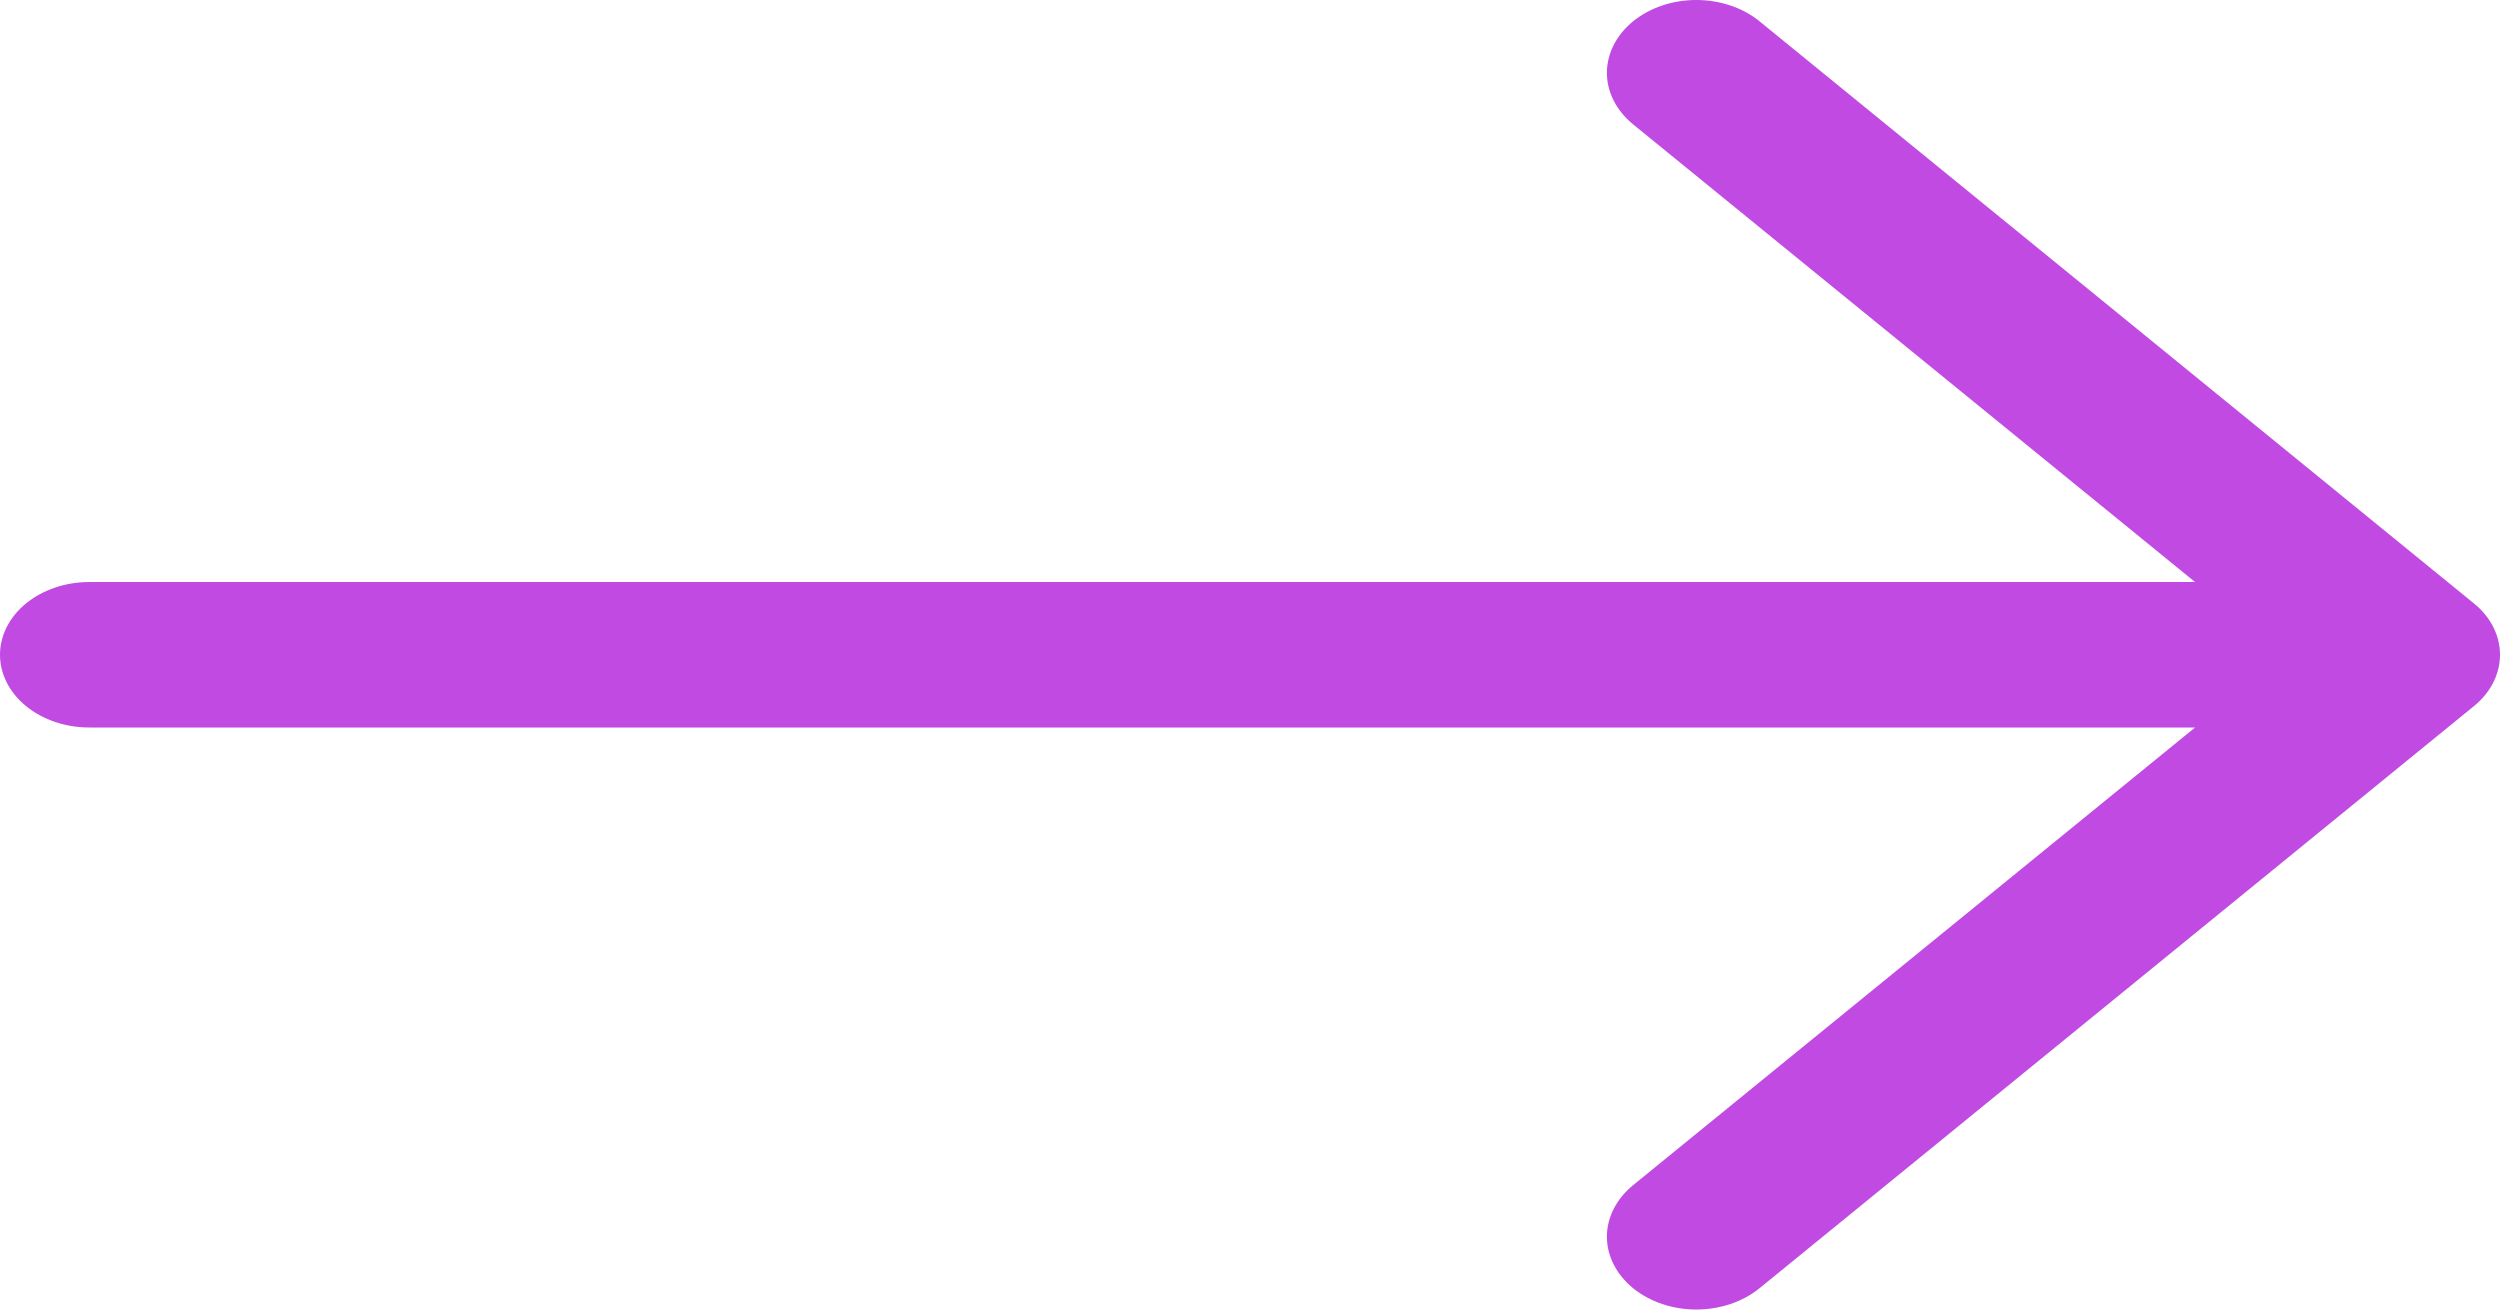 <svg width="42" height="22" viewBox="0 0 42 22" fill="none" xmlns="http://www.w3.org/2000/svg">
<path fill-rule="evenodd" clip-rule="evenodd" d="M0 11C0 10.676 0.158 10.365 0.439 10.136C0.721 9.907 1.102 9.778 1.5 9.778H36.877L27.436 2.089C27.155 1.859 26.996 1.548 26.996 1.224C26.996 0.899 27.155 0.588 27.436 0.358C27.718 0.129 28.1 7.64589e-09 28.498 0C28.896 -7.64589e-09 29.279 0.129 29.56 0.358L41.559 10.135C41.699 10.248 41.81 10.383 41.886 10.532C41.961 10.68 42 10.839 42 11C42 11.161 41.961 11.32 41.886 11.468C41.81 11.617 41.699 11.752 41.559 11.865L29.56 21.642C29.279 21.871 28.896 22 28.498 22C28.1 22 27.718 21.871 27.436 21.642C27.155 21.412 26.996 21.101 26.996 20.776C26.996 20.452 27.155 20.141 27.436 19.911L36.877 12.222H1.5C1.102 12.222 0.721 12.093 0.439 11.864C0.158 11.635 0 11.324 0 11V11Z" fill="#C04AE2"/>
</svg>
